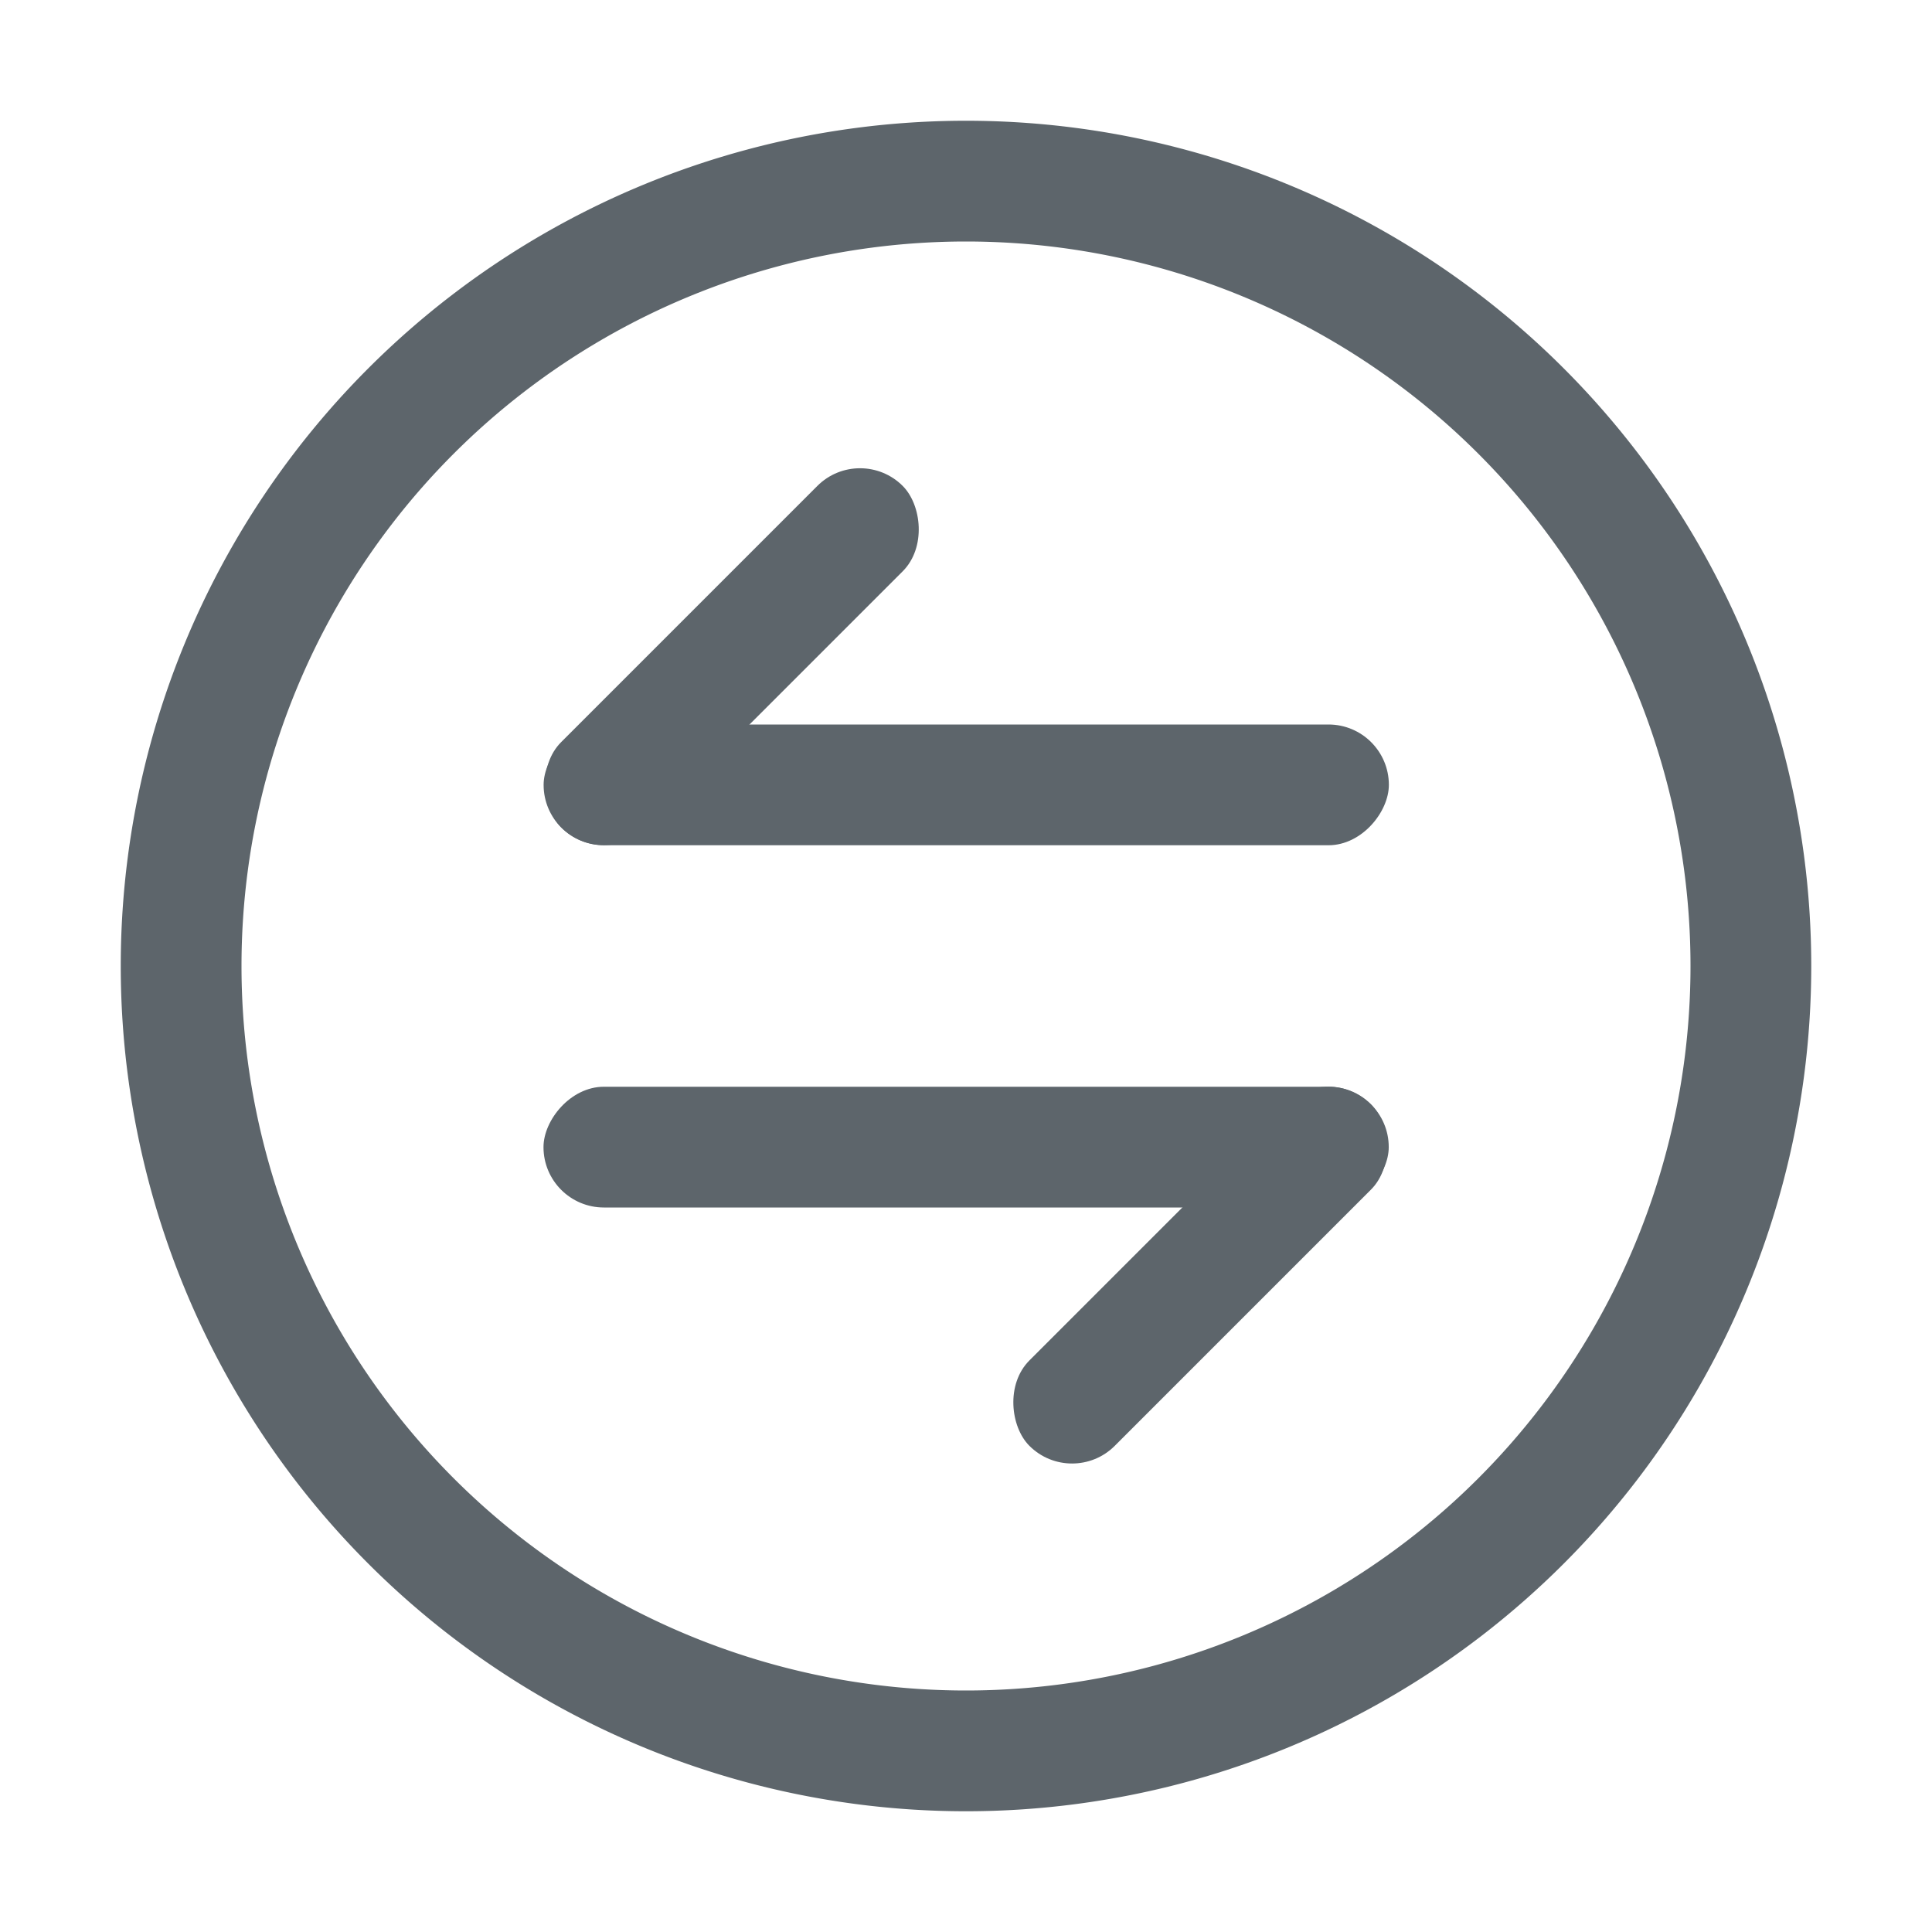 <svg width="16px" height="16px" version="1.1" viewBox="0 0 16 16" xmlns="http://www.w3.org/2000/svg">
 <rect transform="scale(-1,1)" x="-11.502" y="6" width="7" height="1" ry=".5" fill="#5d656b" stroke-linecap="round" stroke-linejoin="round" stroke-width="1.038" style="paint-order:stroke fill markers"/>
 <rect transform="matrix(-.707 .707 .707 .707 0 0)" x="-2.441" y="7.633" width="4" height="1" ry=".5" fill="#5d656b" stroke-linecap="round" stroke-linejoin="round" stroke-width=".784" style="paint-order:stroke fill markers"/>
 <rect transform="scale(1,-1)" x="4.501" y="-10" width="7" height="1" ry=".5" fill="#5d656b" stroke-linecap="round" stroke-linejoin="round" stroke-width="1.038" style="paint-order:stroke fill markers"/>
 <rect transform="matrix(.707 -.707 -.707 -.707 0 0)" x="-2.439" y="-14.997" width="4" height="1" ry=".5" fill="#5d656b" stroke-linecap="round" stroke-linejoin="round" stroke-width=".784" style="paint-order:stroke fill markers"/>
 <path d="m8 1a7 7 0 0 0-7 7 7 7 0 0 0 7 7 7 7 0 0 0 7-7 7 7 0 0 0-7-7zm0 1a6 6 0 0 1 6 6 6 6 0 0 1-6 6 6 6 0 0 1-6-6 6 6 0 0 1 6-6z" fill="#5d656b"/>
</svg>

